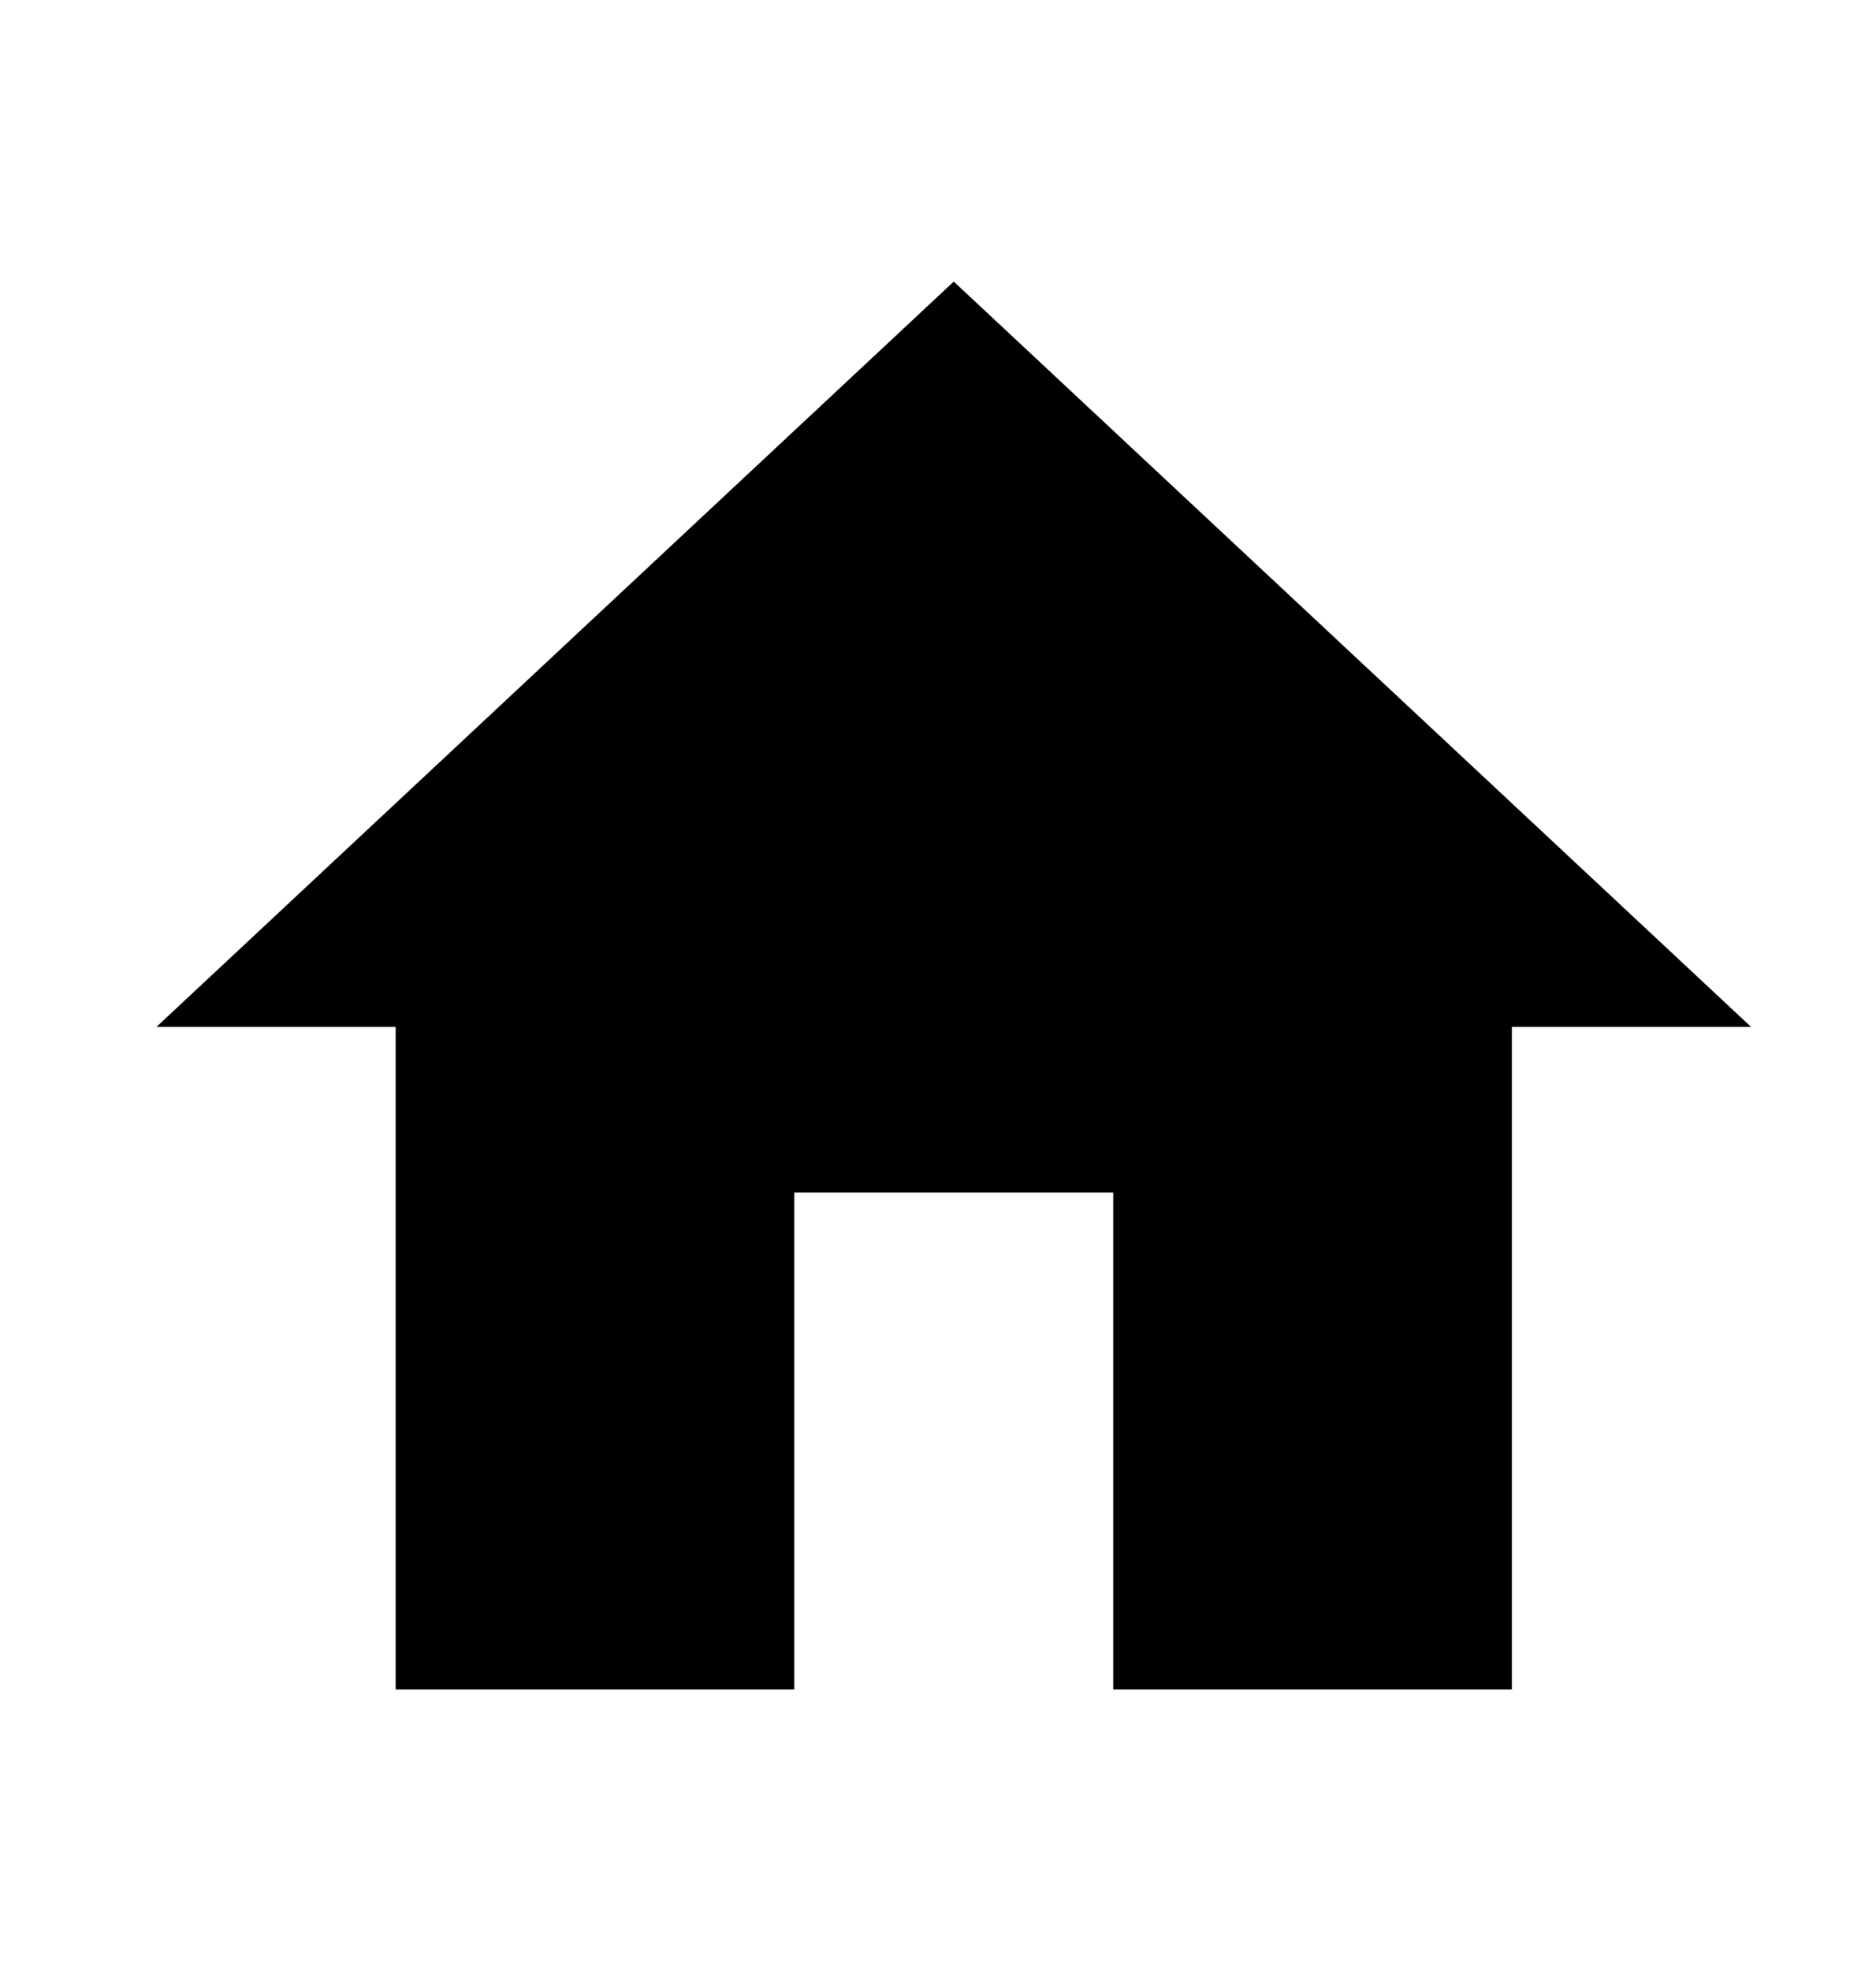 <svg width="20" height="21" viewBox="0 0 20 21" fill="none" xmlns="http://www.w3.org/2000/svg">
<path d="M8.468 18V12.706H11.868V18H16.118V10.941H18.668L10.168 3L1.668 10.941H4.218V18H8.468Z" fill="black"/>
</svg>

